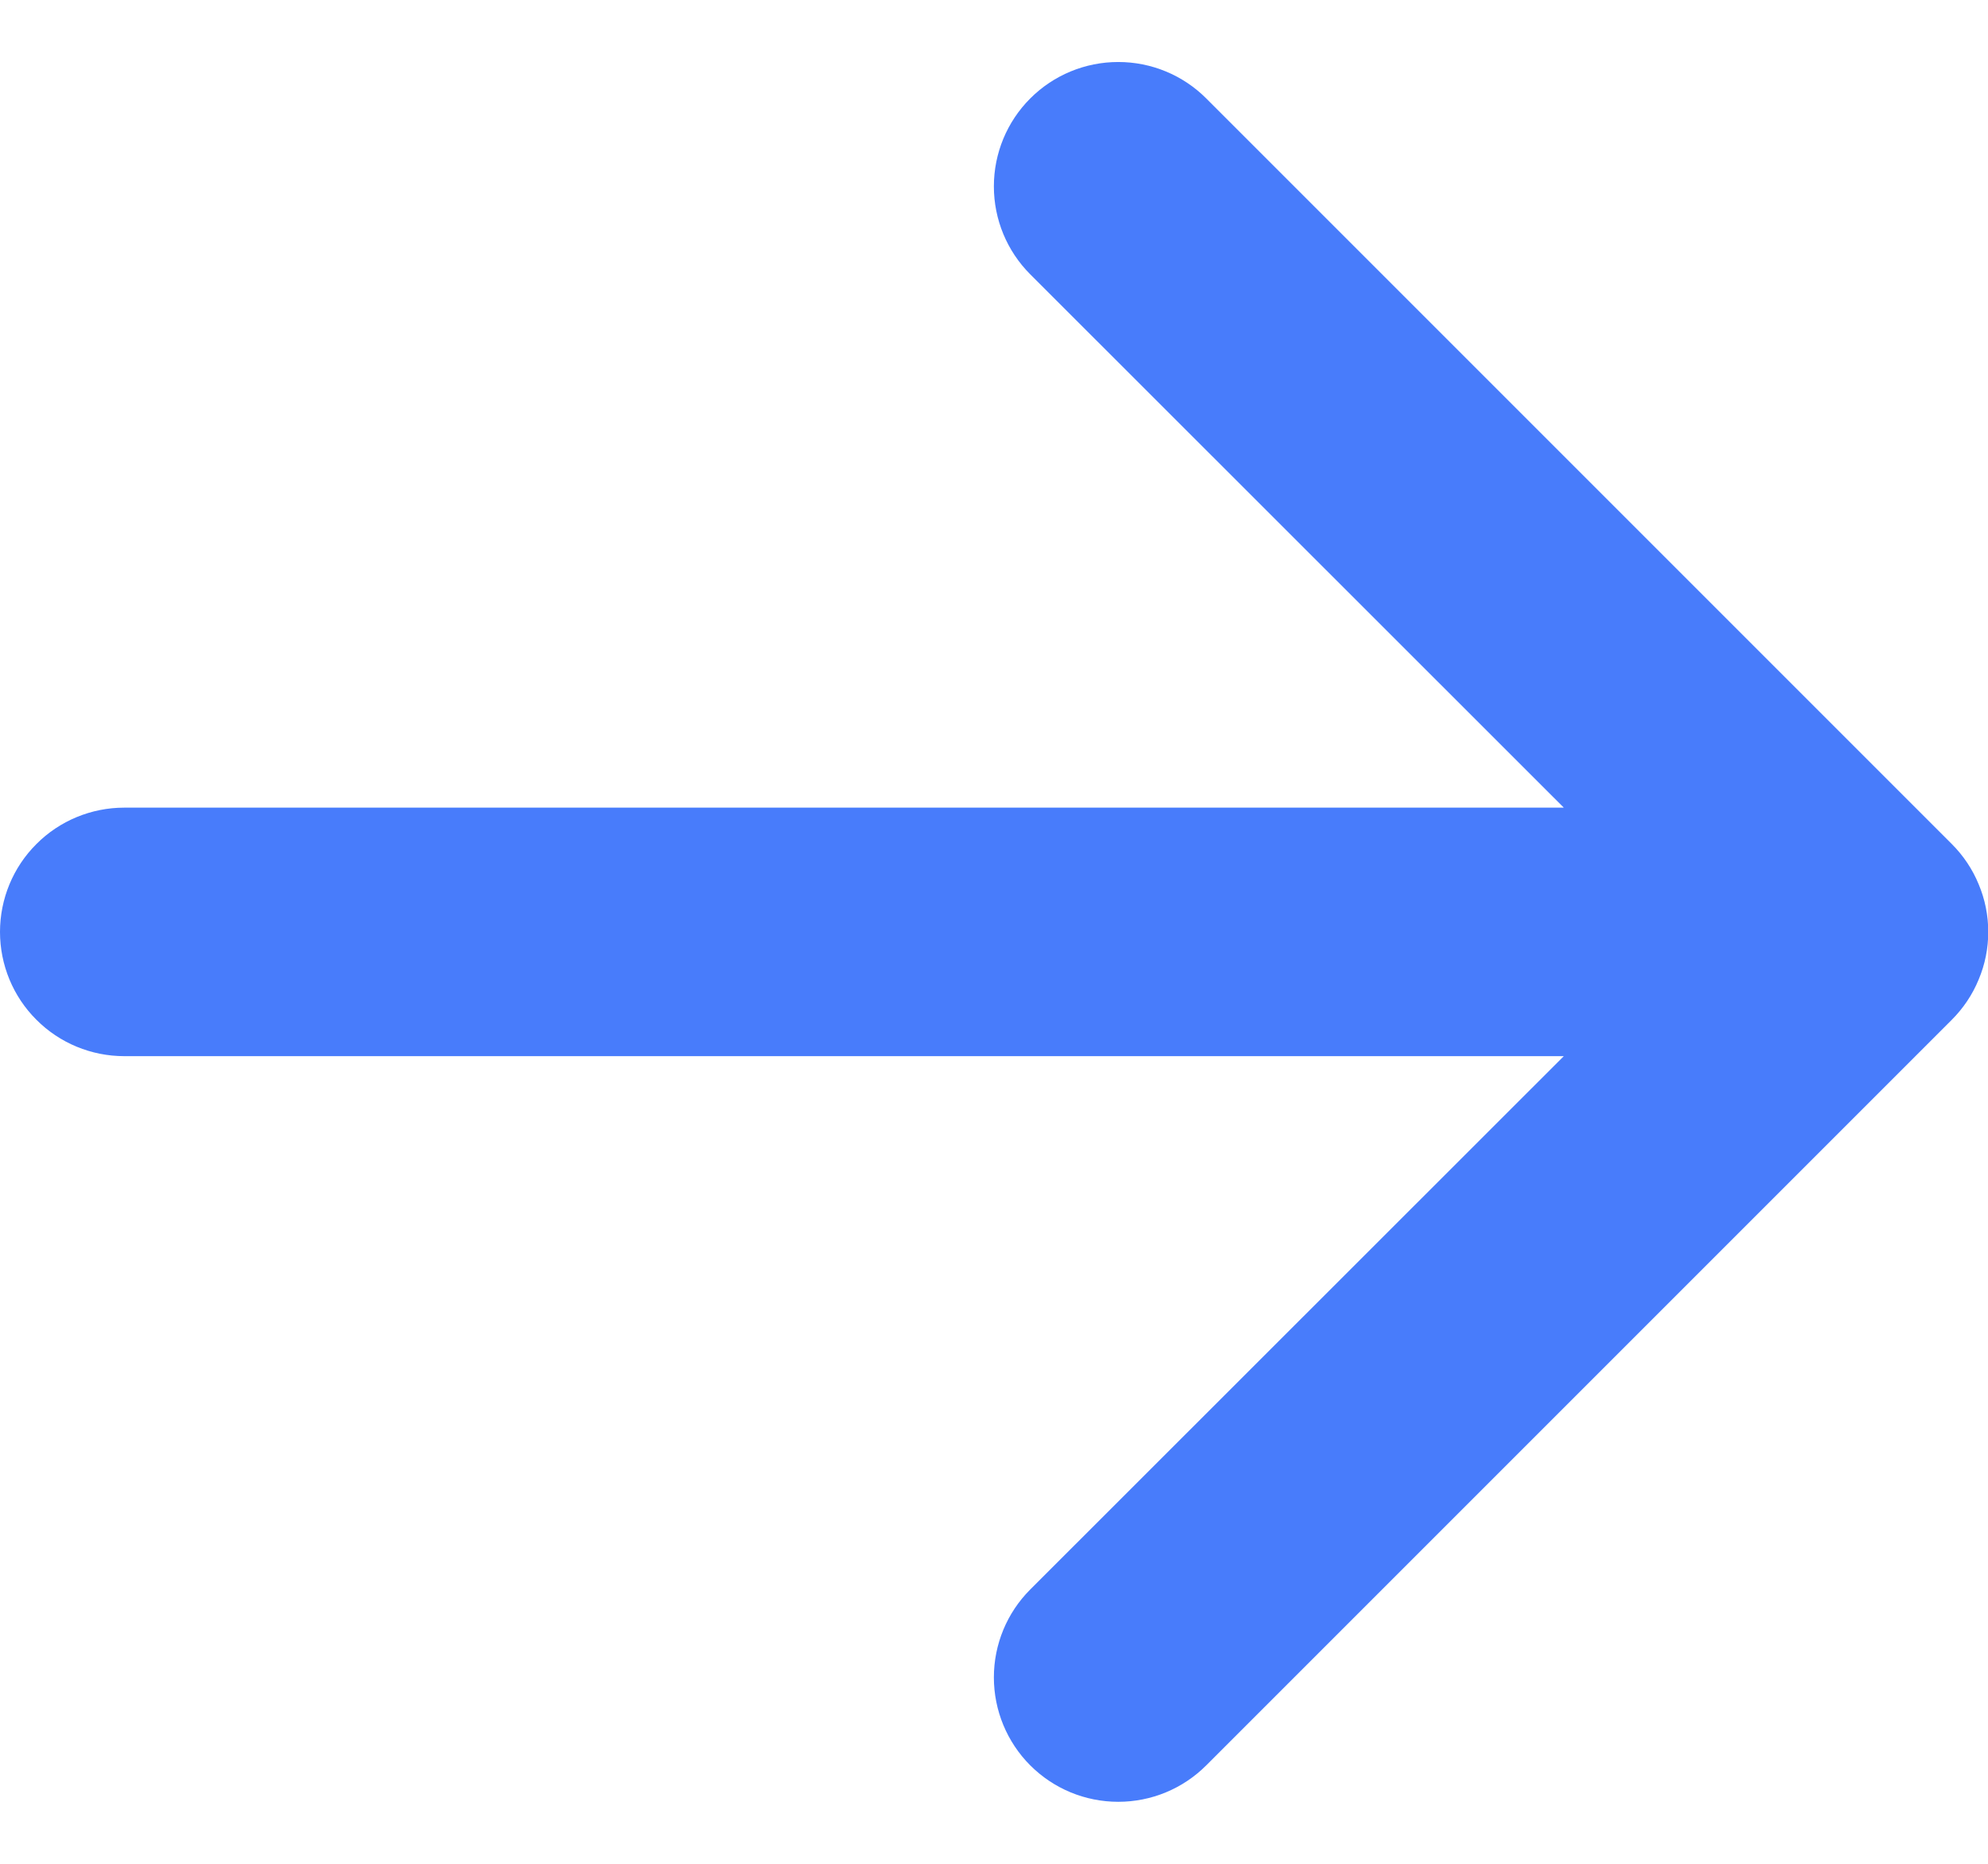 <svg width="16" height="15" viewBox="0 0 16 15" fill="none" xmlns="http://www.w3.org/2000/svg">
<path fill-rule="evenodd" clip-rule="evenodd" d="M0 7.5C0 7.235 0.105 6.98 0.293 6.793C0.48 6.605 0.735 6.5 1 6.5H12.586L8.292 2.208C8.104 2.02 7.999 1.766 7.999 1.5C7.999 1.234 8.104 0.98 8.292 0.792C8.48 0.604 8.734 0.499 9 0.499C9.266 0.499 9.52 0.604 9.708 0.792L15.708 6.792C15.801 6.885 15.875 6.995 15.925 7.117C15.976 7.238 16.002 7.368 16.002 7.5C16.002 7.632 15.976 7.762 15.925 7.883C15.875 8.005 15.801 8.115 15.708 8.208L9.708 14.208C9.52 14.396 9.266 14.501 9 14.501C8.734 14.501 8.48 14.396 8.292 14.208C8.104 14.02 7.999 13.765 7.999 13.5C7.999 13.234 8.104 12.98 8.292 12.792L12.586 8.5H1C0.735 8.5 0.48 8.395 0.293 8.207C0.105 8.02 0 7.765 0 7.5Z" fill="#487CFB"/>
</svg>
